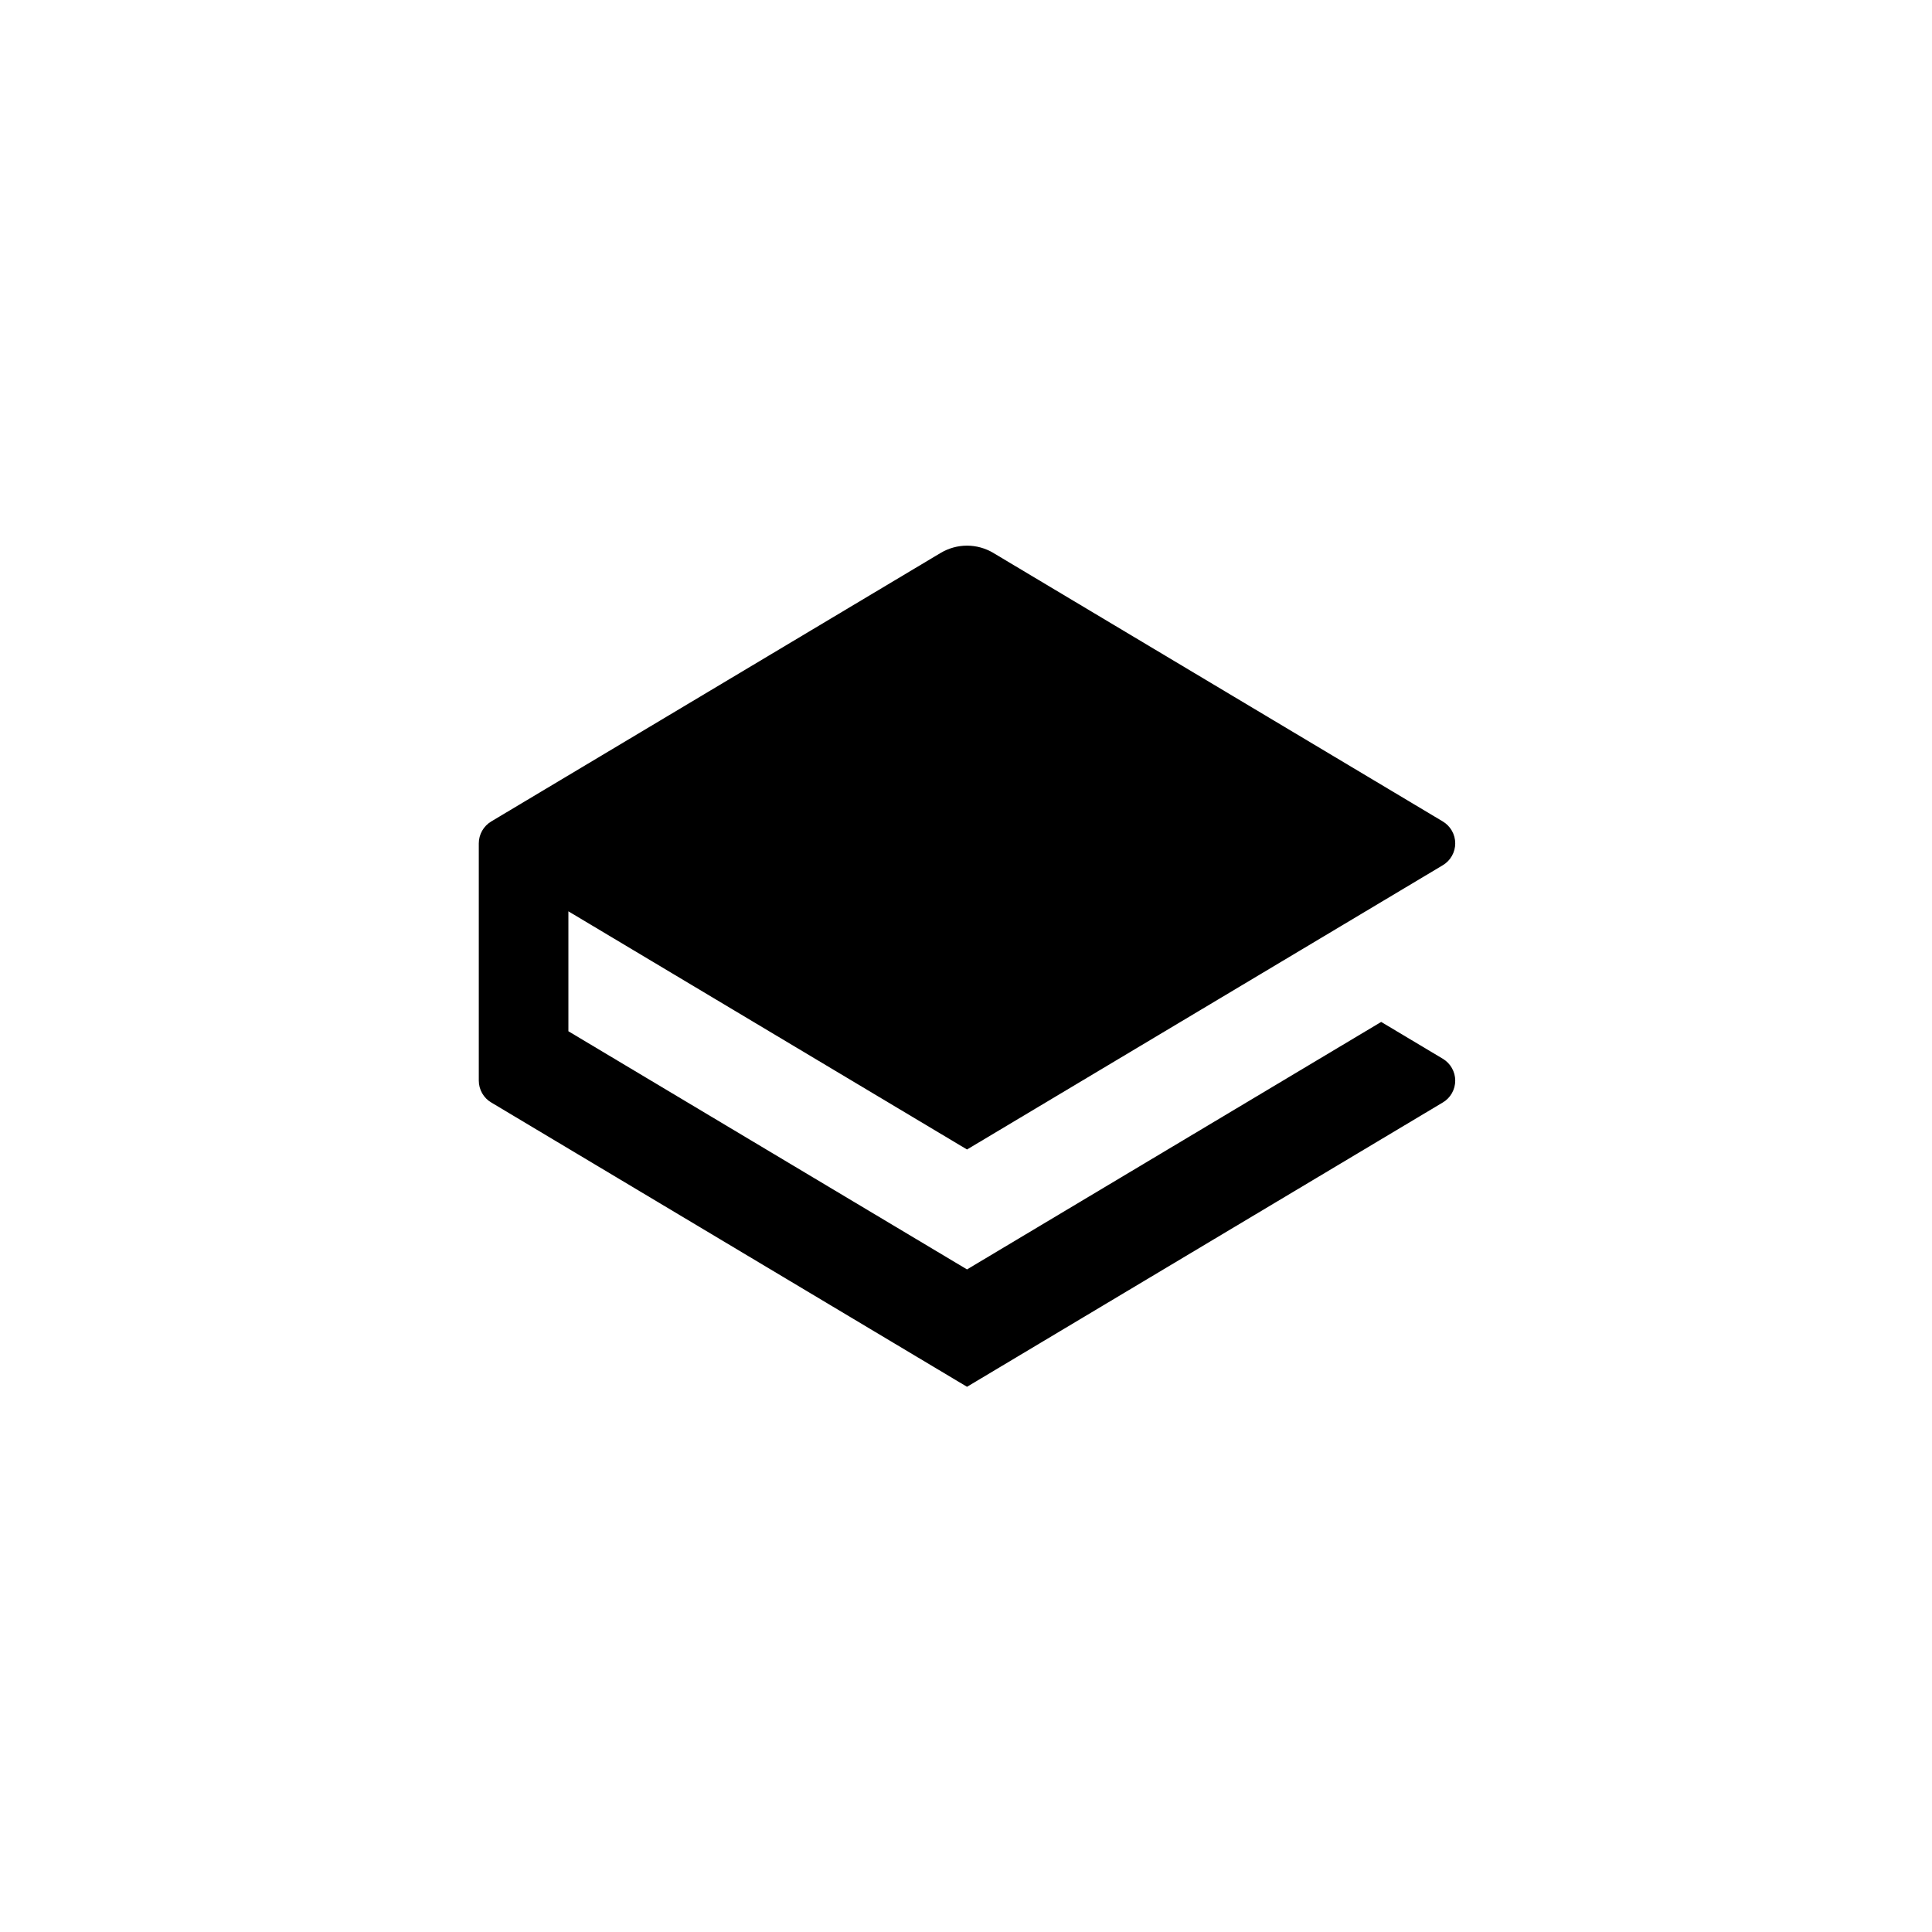 <svg xmlns="http://www.w3.org/2000/svg" width="40" height="40" viewBox="0 0 40 40" fill="none">
    <path d="M28.596 21.158L29.871 21.92C29.95 21.967 30.015 22.033 30.06 22.113C30.105 22.192 30.129 22.282 30.129 22.373C30.129 22.465 30.105 22.554 30.06 22.634C30.015 22.713 29.95 22.78 29.871 22.826L20.021 28.712L10.171 22.826C10.092 22.78 10.027 22.713 9.982 22.634C9.937 22.554 9.913 22.465 9.913 22.373V17.461C9.913 17.369 9.937 17.28 9.982 17.2C10.027 17.121 10.092 17.054 10.171 17.007L19.475 11.448C19.64 11.35 19.828 11.297 20.021 11.297C20.213 11.297 20.402 11.35 20.567 11.448H20.566L29.871 17.007C29.95 17.054 30.015 17.121 30.06 17.2C30.105 17.28 30.129 17.369 30.129 17.461C30.129 17.552 30.105 17.642 30.06 17.721C30.015 17.801 29.95 17.867 29.871 17.914L20.021 23.799L11.768 18.868V21.351L20.021 26.282L28.596 21.158Z" fill="black"/>
</svg>
